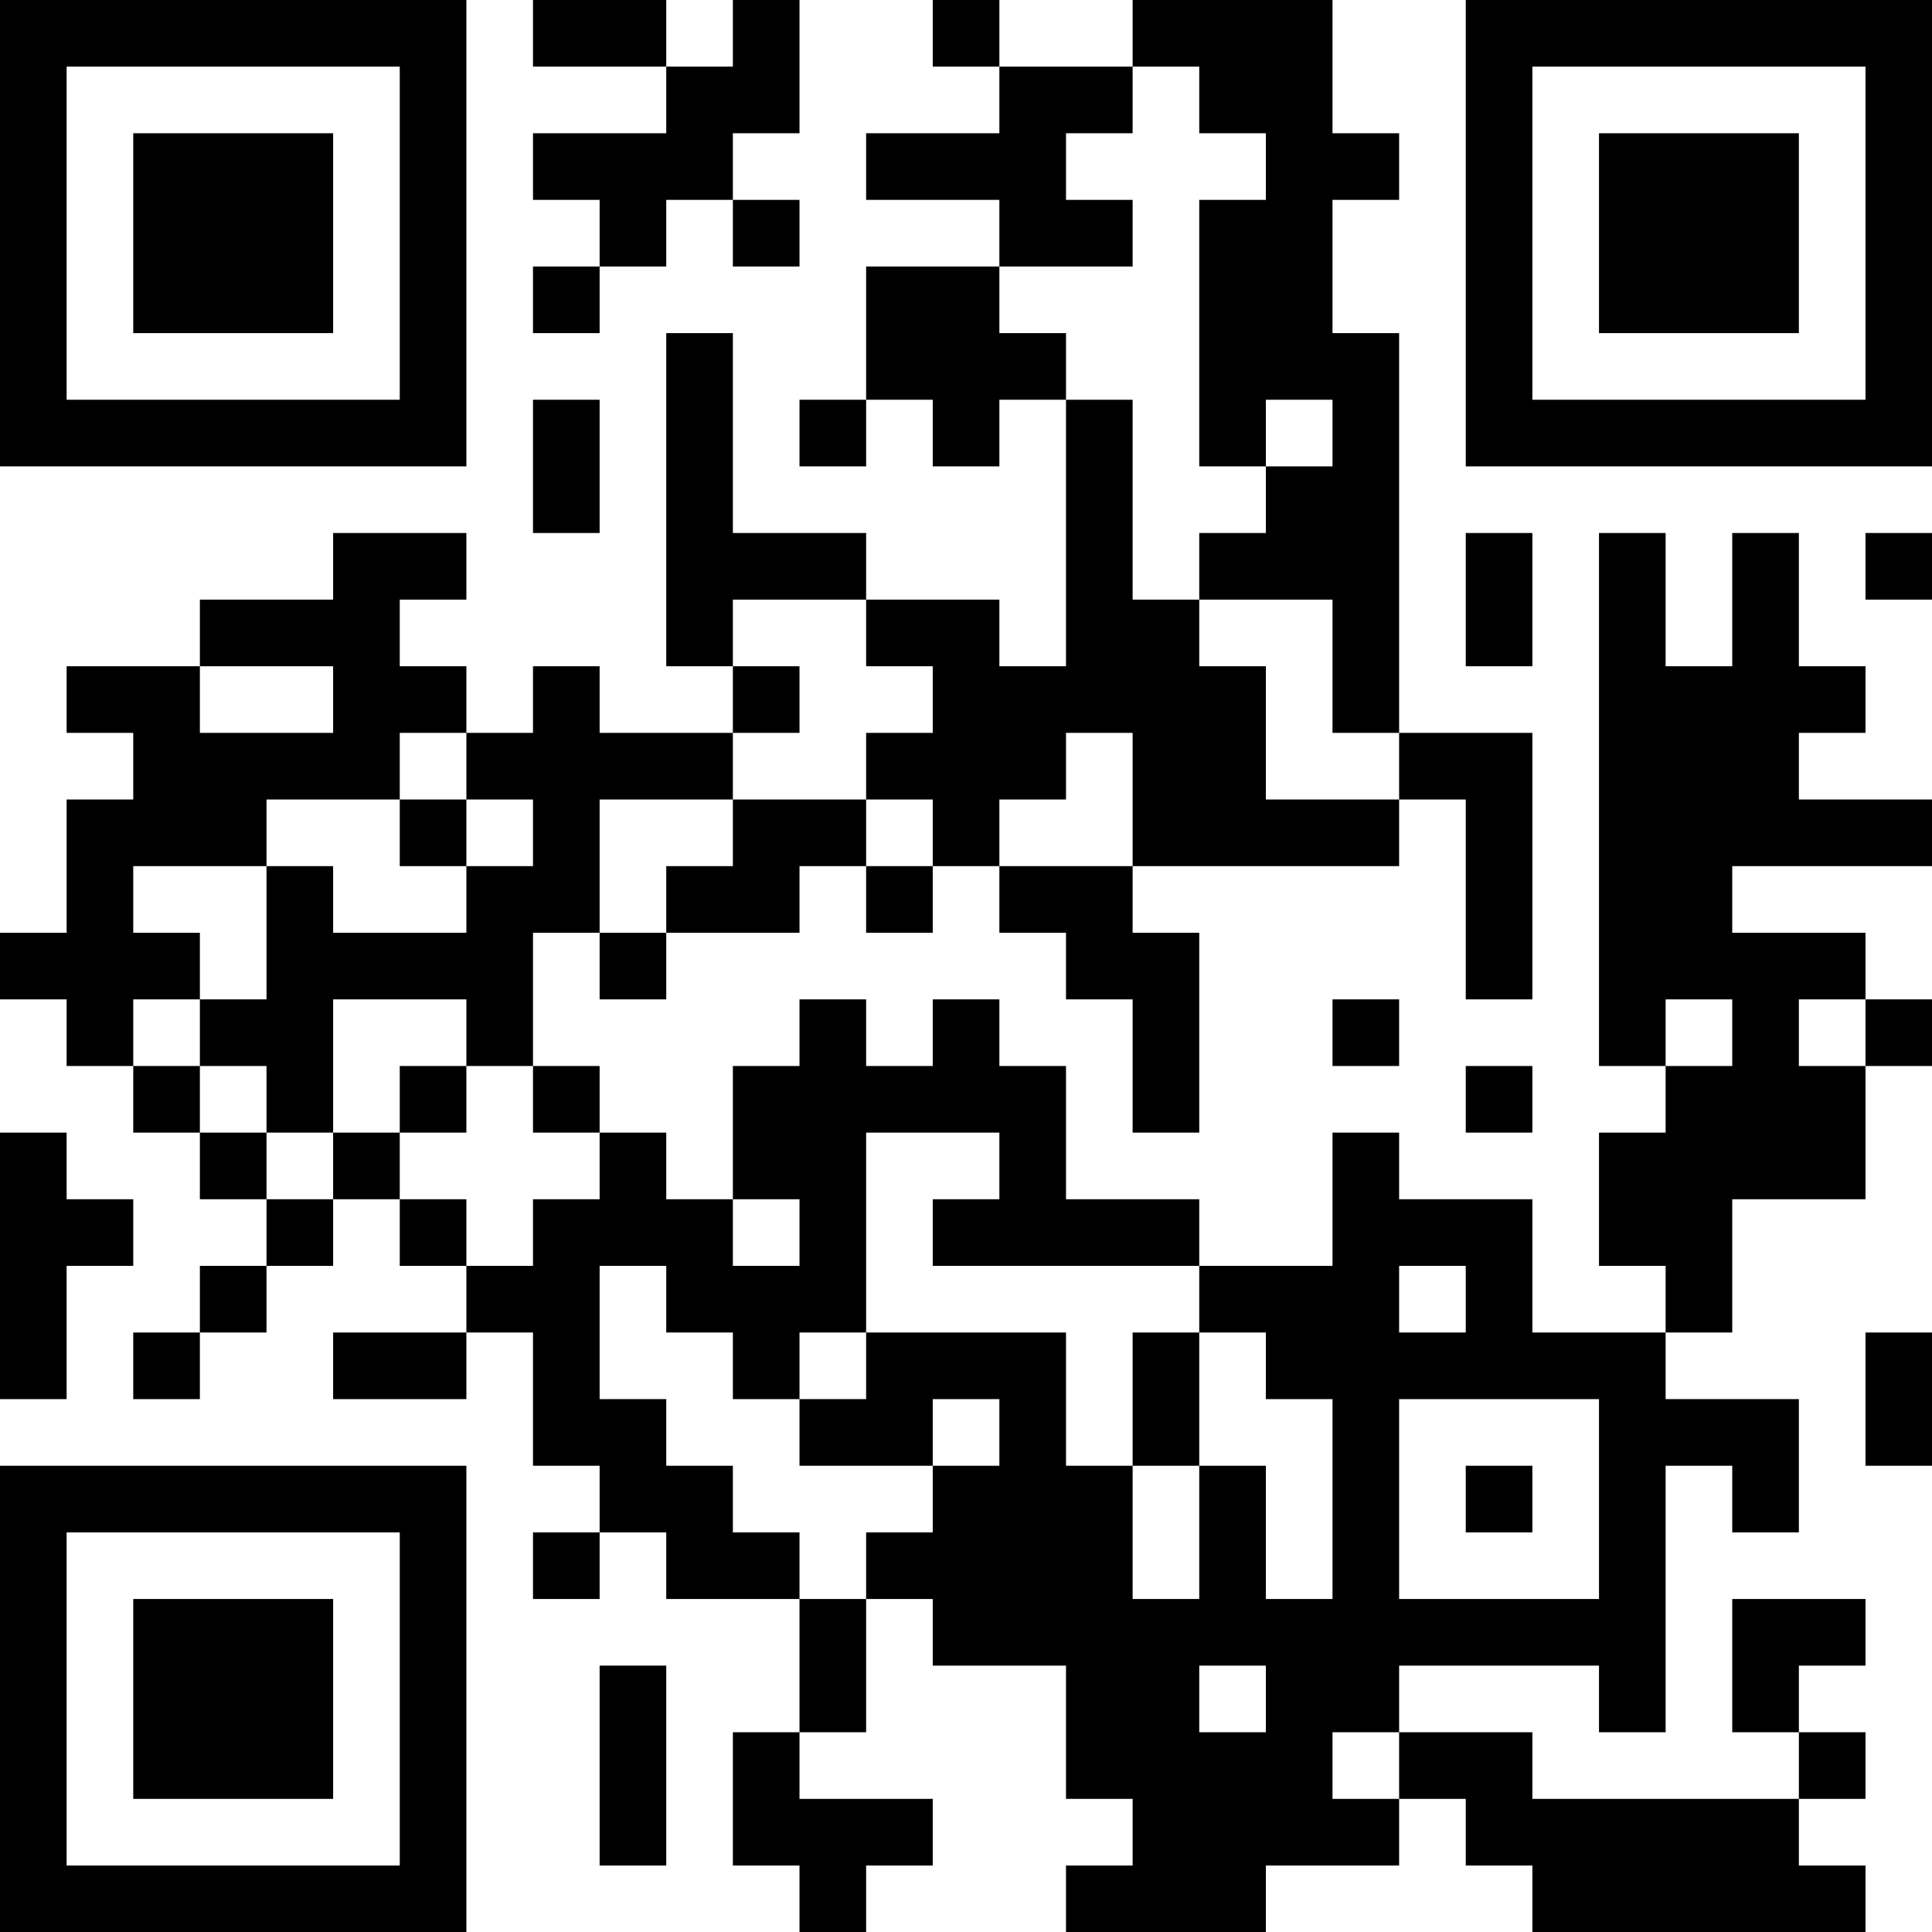 <?xml version="1.0" encoding="UTF-8"?>
<svg xmlns="http://www.w3.org/2000/svg" version="1.1" width="200" height="200" viewBox="0 0 200 200"><rect x="0" y="0" width="200" height="200" fill="#ffffff"/><g transform="scale(6.897)"><g transform="translate(0,0)"><path fill-rule="evenodd" d="M8 0L8 1L10 1L10 2L8 2L8 3L9 3L9 4L8 4L8 5L9 5L9 4L10 4L10 3L11 3L11 4L12 4L12 3L11 3L11 2L12 2L12 0L11 0L11 1L10 1L10 0ZM14 0L14 1L15 1L15 2L13 2L13 3L15 3L15 4L13 4L13 6L12 6L12 7L13 7L13 6L14 6L14 7L15 7L15 6L16 6L16 10L15 10L15 9L13 9L13 8L11 8L11 5L10 5L10 10L11 10L11 11L9 11L9 10L8 10L8 11L7 11L7 10L6 10L6 9L7 9L7 8L5 8L5 9L3 9L3 10L1 10L1 11L2 11L2 12L1 12L1 14L0 14L0 15L1 15L1 16L2 16L2 17L3 17L3 18L4 18L4 19L3 19L3 20L2 20L2 21L3 21L3 20L4 20L4 19L5 19L5 18L6 18L6 19L7 19L7 20L5 20L5 21L7 21L7 20L8 20L8 22L9 22L9 23L8 23L8 24L9 24L9 23L10 23L10 24L12 24L12 26L11 26L11 28L12 28L12 29L13 29L13 28L14 28L14 27L12 27L12 26L13 26L13 24L14 24L14 25L16 25L16 27L17 27L17 28L16 28L16 29L19 29L19 28L21 28L21 27L22 27L22 28L23 28L23 29L28 29L28 28L27 28L27 27L28 27L28 26L27 26L27 25L28 25L28 24L26 24L26 26L27 26L27 27L23 27L23 26L21 26L21 25L24 25L24 26L25 26L25 22L26 22L26 23L27 23L27 21L25 21L25 20L26 20L26 18L28 18L28 16L29 16L29 15L28 15L28 14L26 14L26 13L29 13L29 12L27 12L27 11L28 11L28 10L27 10L27 8L26 8L26 10L25 10L25 8L24 8L24 16L25 16L25 17L24 17L24 19L25 19L25 20L23 20L23 18L21 18L21 17L20 17L20 19L18 19L18 18L16 18L16 16L15 16L15 15L14 15L14 16L13 16L13 15L12 15L12 16L11 16L11 18L10 18L10 17L9 17L9 16L8 16L8 14L9 14L9 15L10 15L10 14L12 14L12 13L13 13L13 14L14 14L14 13L15 13L15 14L16 14L16 15L17 15L17 17L18 17L18 14L17 14L17 13L21 13L21 12L22 12L22 15L23 15L23 11L21 11L21 5L20 5L20 3L21 3L21 2L20 2L20 0L17 0L17 1L15 1L15 0ZM17 1L17 2L16 2L16 3L17 3L17 4L15 4L15 5L16 5L16 6L17 6L17 9L18 9L18 10L19 10L19 12L21 12L21 11L20 11L20 9L18 9L18 8L19 8L19 7L20 7L20 6L19 6L19 7L18 7L18 3L19 3L19 2L18 2L18 1ZM8 6L8 8L9 8L9 6ZM22 8L22 10L23 10L23 8ZM28 8L28 9L29 9L29 8ZM11 9L11 10L12 10L12 11L11 11L11 12L9 12L9 14L10 14L10 13L11 13L11 12L13 12L13 13L14 13L14 12L13 12L13 11L14 11L14 10L13 10L13 9ZM3 10L3 11L5 11L5 10ZM6 11L6 12L4 12L4 13L2 13L2 14L3 14L3 15L2 15L2 16L3 16L3 17L4 17L4 18L5 18L5 17L6 17L6 18L7 18L7 19L8 19L8 18L9 18L9 17L8 17L8 16L7 16L7 15L5 15L5 17L4 17L4 16L3 16L3 15L4 15L4 13L5 13L5 14L7 14L7 13L8 13L8 12L7 12L7 11ZM16 11L16 12L15 12L15 13L17 13L17 11ZM6 12L6 13L7 13L7 12ZM20 15L20 16L21 16L21 15ZM25 15L25 16L26 16L26 15ZM27 15L27 16L28 16L28 15ZM6 16L6 17L7 17L7 16ZM22 16L22 17L23 17L23 16ZM0 17L0 21L1 21L1 19L2 19L2 18L1 18L1 17ZM13 17L13 20L12 20L12 21L11 21L11 20L10 20L10 19L9 19L9 21L10 21L10 22L11 22L11 23L12 23L12 24L13 24L13 23L14 23L14 22L15 22L15 21L14 21L14 22L12 22L12 21L13 21L13 20L16 20L16 22L17 22L17 24L18 24L18 22L19 22L19 24L20 24L20 21L19 21L19 20L18 20L18 19L14 19L14 18L15 18L15 17ZM11 18L11 19L12 19L12 18ZM21 19L21 20L22 20L22 19ZM17 20L17 22L18 22L18 20ZM28 20L28 22L29 22L29 20ZM21 21L21 24L24 24L24 21ZM22 22L22 23L23 23L23 22ZM9 25L9 28L10 28L10 25ZM18 25L18 26L19 26L19 25ZM20 26L20 27L21 27L21 26ZM0 0L0 7L7 7L7 0ZM1 1L1 6L6 6L6 1ZM2 2L2 5L5 5L5 2ZM22 0L22 7L29 7L29 0ZM23 1L23 6L28 6L28 1ZM24 2L24 5L27 5L27 2ZM0 22L0 29L7 29L7 22ZM1 23L1 28L6 28L6 23ZM2 24L2 27L5 27L5 24Z" fill="#000000"/></g></g></svg>
